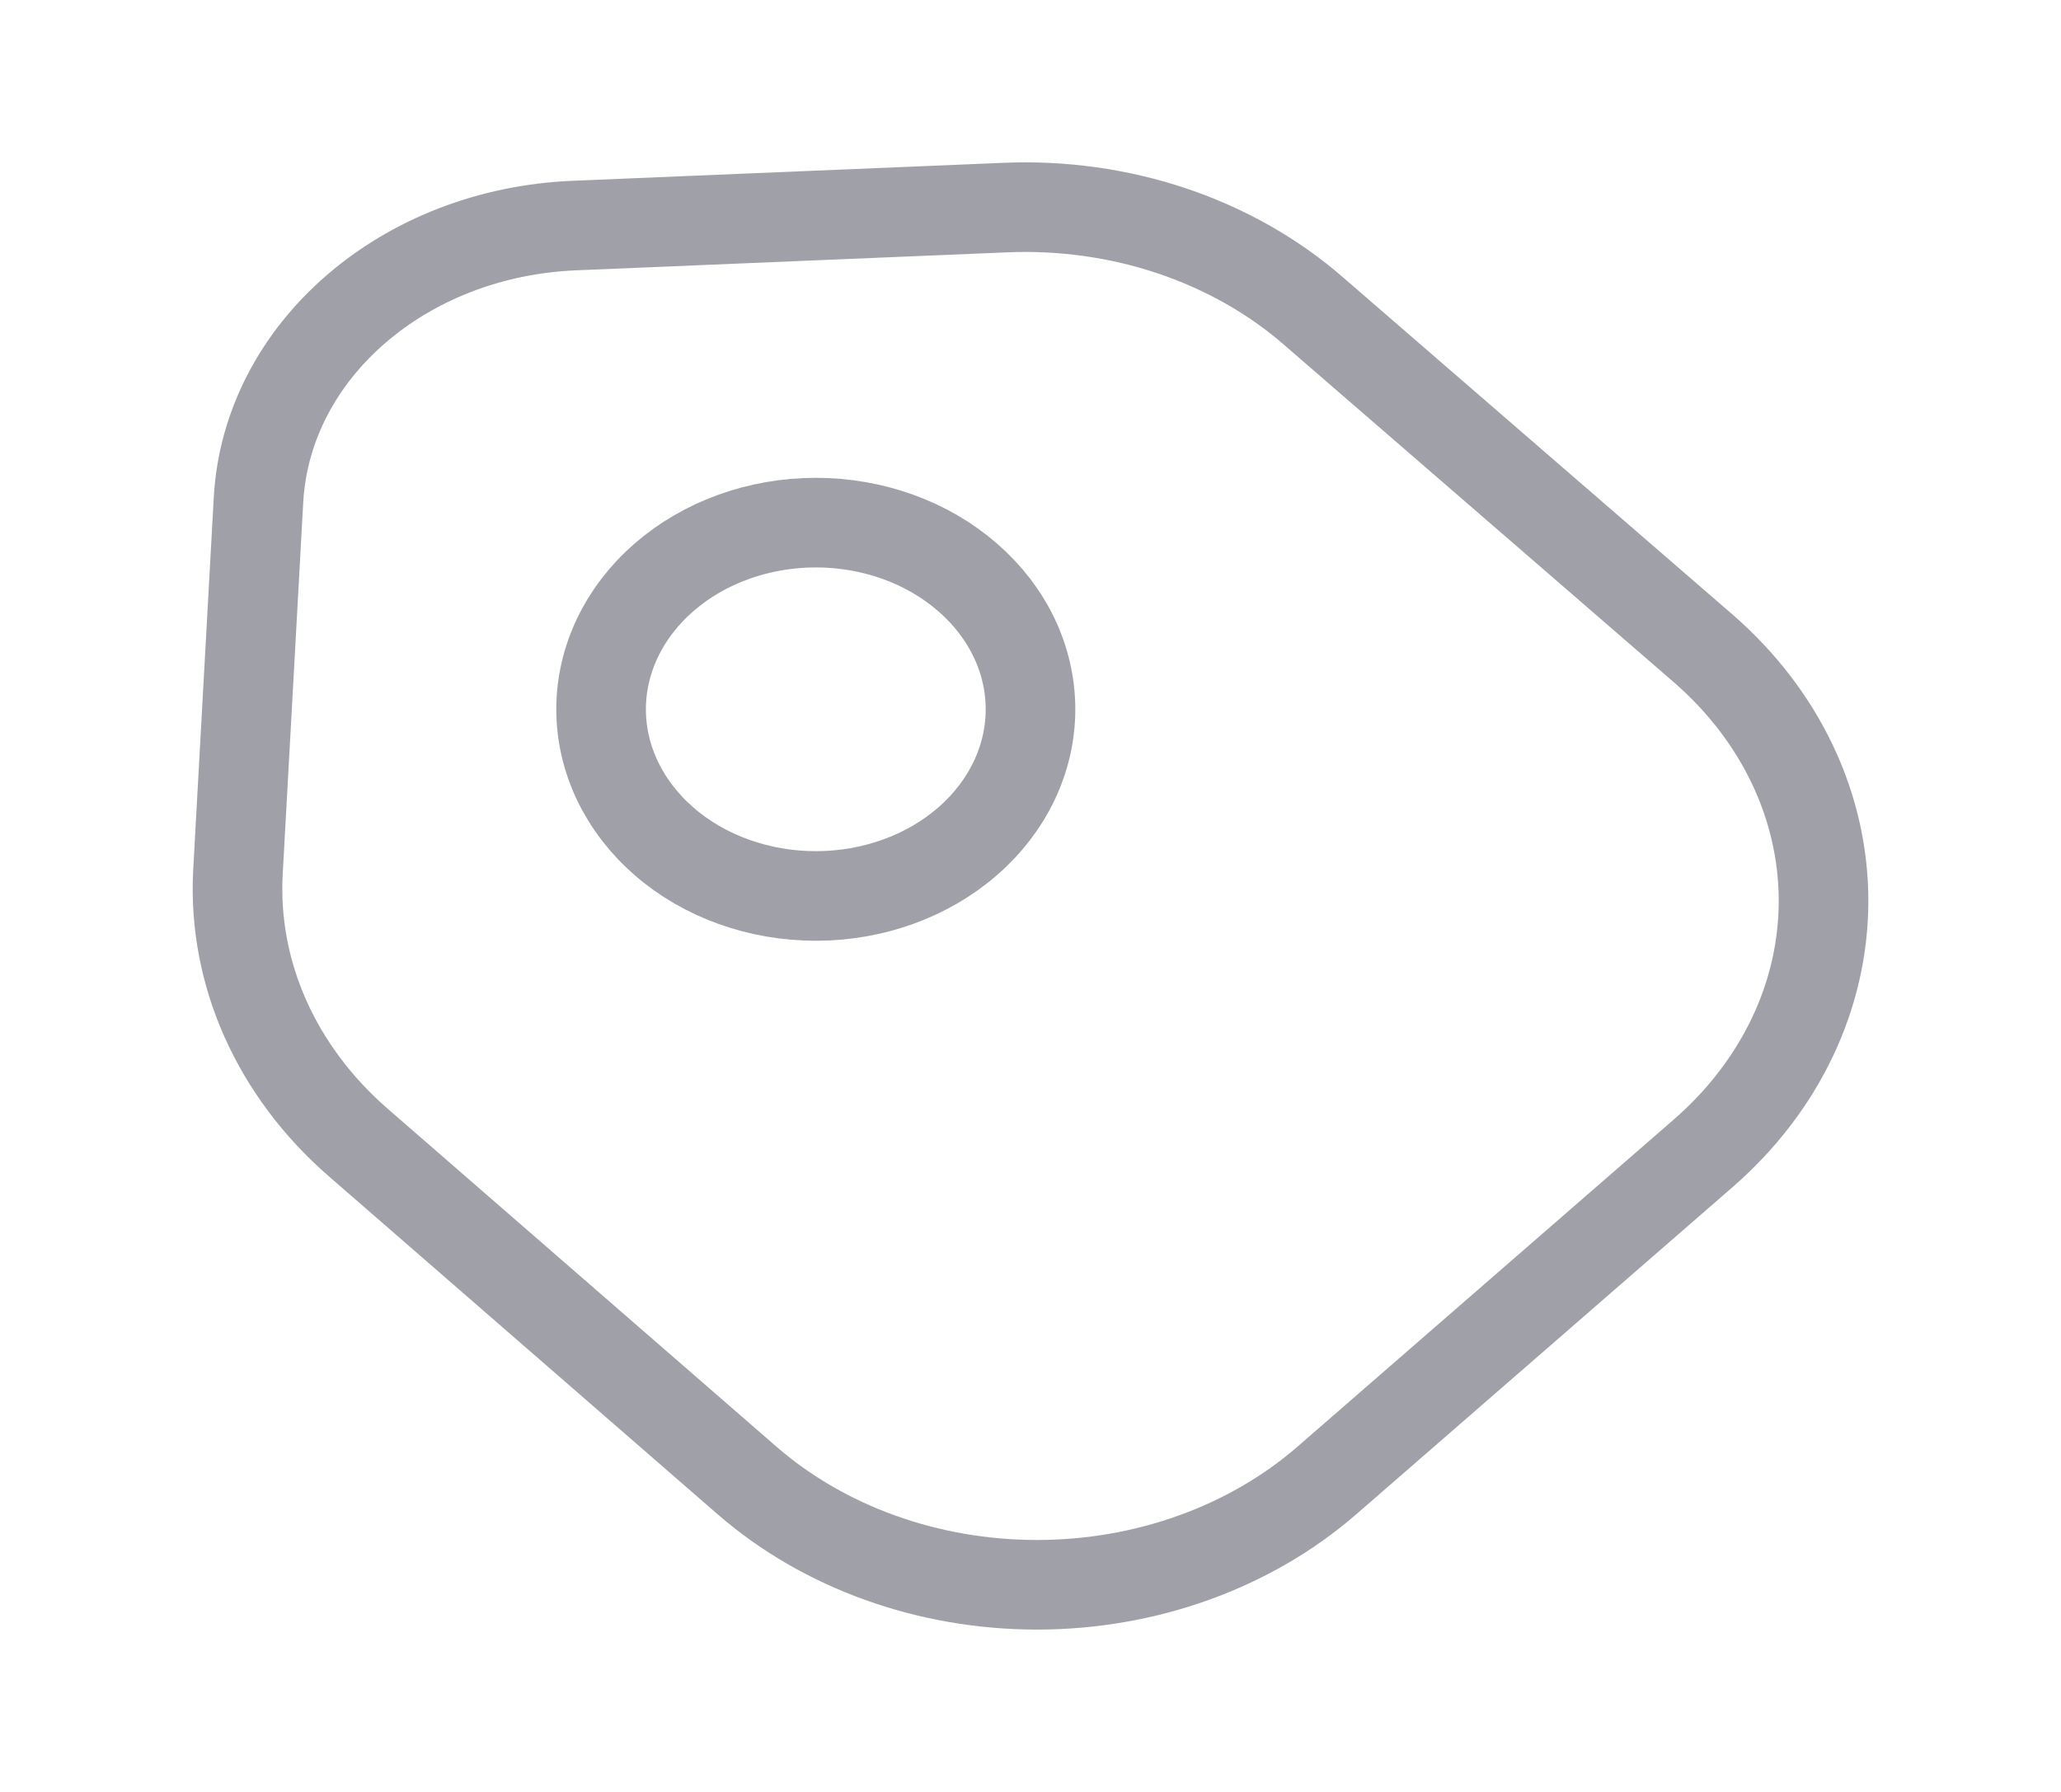 <svg width="23" height="20" viewBox="0 0 23 20" fill="none" xmlns="http://www.w3.org/2000/svg">
<path d="M3.996 12.75L8.338 16.525C9.196 17.27 10.359 17.688 11.572 17.688C12.784 17.688 13.948 17.27 14.806 16.525L19.013 12.867C19.869 12.12 20.35 11.109 20.35 10.054C20.35 9 19.869 7.988 19.013 7.242L14.662 3.475C14.213 3.083 13.673 2.777 13.079 2.577C12.485 2.378 11.849 2.289 11.213 2.317L6.421 2.517C4.504 2.592 2.98 3.917 2.885 5.575L2.655 9.742C2.597 10.867 3.086 11.958 3.996 12.75V12.75Z" stroke="#A0A0A9" stroke-linecap="round" stroke-linejoin="round"/>
<path d="M9.104 10C9.74 10 10.349 9.781 10.798 9.39C11.248 8.999 11.5 8.469 11.5 7.917C11.5 7.364 11.248 6.834 10.798 6.444C10.349 6.053 9.74 5.833 9.104 5.833C8.469 5.833 7.859 6.053 7.41 6.444C6.961 6.834 6.708 7.364 6.708 7.917C6.708 8.469 6.961 8.999 7.41 9.39C7.859 9.781 8.469 10 9.104 10V10Z" stroke="#A0A0A9" stroke-linecap="round"/>
</svg>

